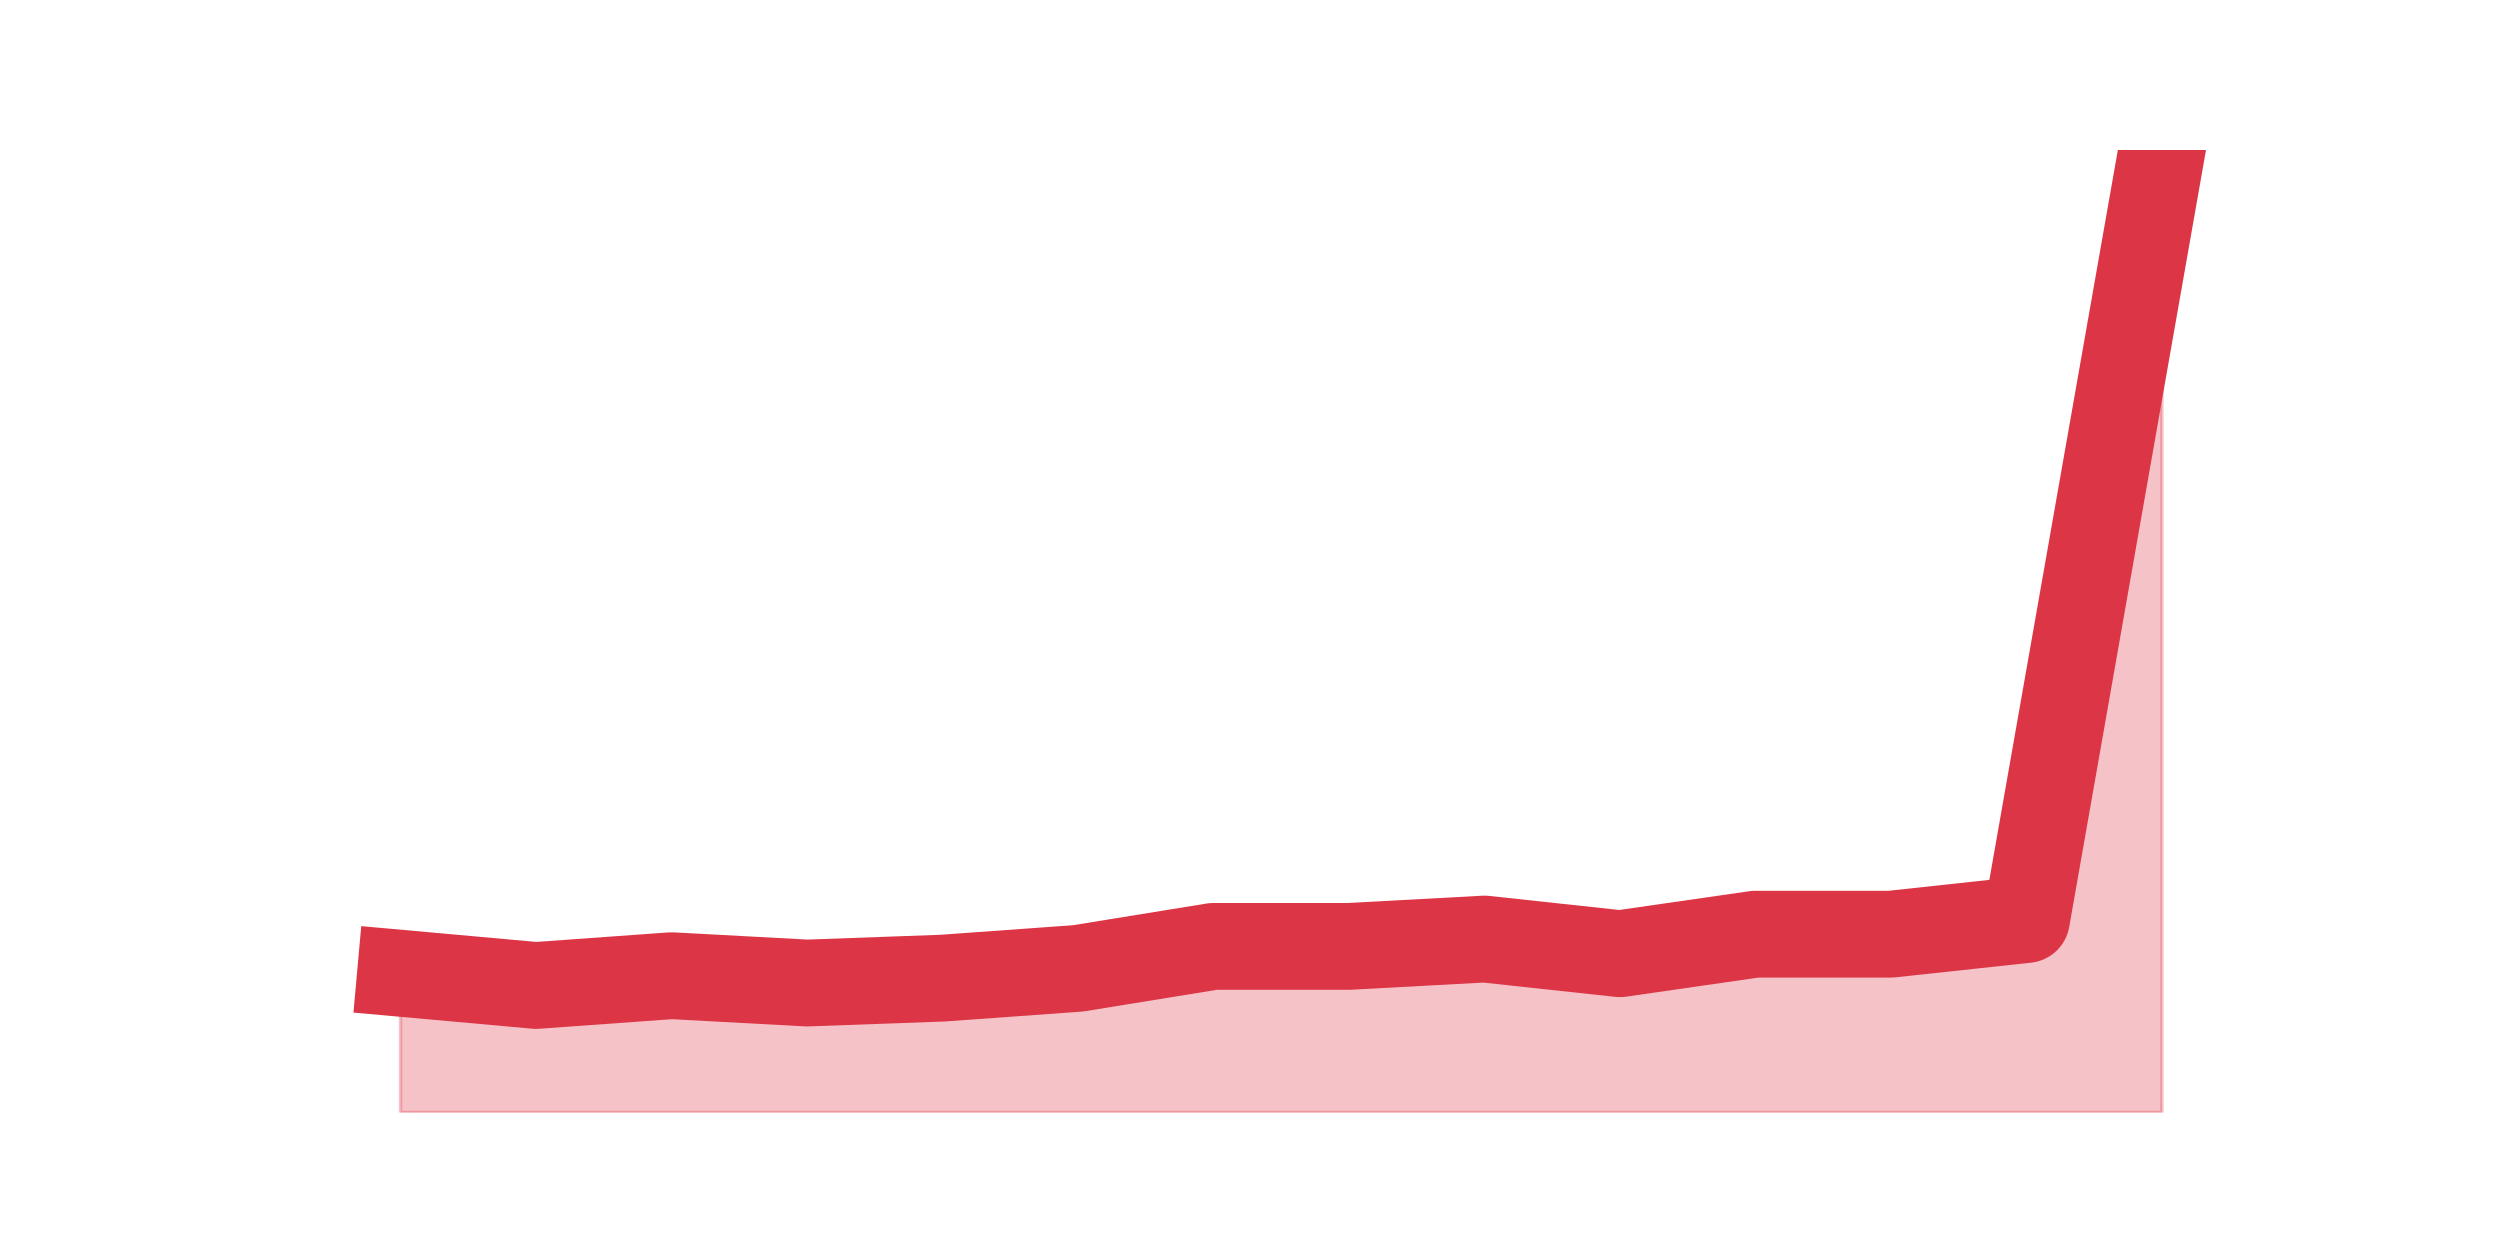 <?xml version="1.0" encoding="utf-8" standalone="no"?>
<!DOCTYPE svg PUBLIC "-//W3C//DTD SVG 1.1//EN"
  "http://www.w3.org/Graphics/SVG/1.1/DTD/svg11.dtd">
<svg height="360pt" version="1.1" viewBox="0 0 720 360" width="720pt" xmlns="http://www.w3.org/2000/svg" xmlns:xlink="http://www.w3.org/1999/xlink">
 <defs>
  <style type="text/css">*{stroke-linecap:butt;stroke-linejoin:round;}</style>
 </defs>
 <g id="figure_1">
  <g id="patch_1">
   <path d="M 0 360 
L 720 360 
L 720 0 
L 0 0 
z
" style="fill:none;"/>
  </g>
  <g id="axes_1">
   <g id="matplotlib.axis_1"/>
   <g id="matplotlib.axis_2"/>
   <g id="PolyCollection_1">
    <defs>
     <path d="M 115.364 -79.703 
L 115.364 -39.6 
L 154.385 -39.6 
L 193.406 -39.6 
L 232.427 -39.6 
L 271.448 -39.6 
L 310.469 -39.6 
L 349.49 -39.6 
L 388.51 -39.6 
L 427.531 -39.6 
L 466.552 -39.6 
L 505.573 -39.6 
L 544.594 -39.6 
L 583.615 -39.6 
L 622.636 -39.6 
L 622.636 -316.8 
L 622.636 -316.8 
L 583.615 -95.181 
L 544.594 -90.959 
L 505.573 -90.959 
L 466.552 -85.331 
L 427.531 -89.552 
L 388.51 -87.442 
L 349.49 -87.442 
L 310.469 -81.11 
L 271.448 -78.295 
L 232.427 -76.888 
L 193.406 -78.999 
L 154.385 -76.185 
L 115.364 -79.703 
z
" id="m0544c3ca6e" style="stroke:#dc3545;stroke-opacity:0.3;"/>
    </defs>
    <g clip-path="url(#p0976a81857)">
     <use style="fill:#dc3545;fill-opacity:0.3;stroke:#dc3545;stroke-opacity:0.3;" x="0" xlink:href="#m0544c3ca6e" y="360"/>
    </g>
   </g>
   <g id="line2d_1">
    <path clip-path="url(#p0976a81857)" d="M 115.364 280.297 
L 154.385 283.815 
L 193.406 281.001 
L 232.427 283.112 
L 271.448 281.705 
L 310.469 278.89 
L 349.49 272.558 
L 388.51 272.558 
L 427.531 270.448 
L 466.552 274.669 
L 505.573 269.041 
L 544.594 269.041 
L 583.615 264.819 
L 622.636 43.2 
" style="fill:none;stroke:#dc3545;stroke-linecap:square;stroke-width:25;"/>
   </g>
  </g>
 </g>
 <defs>
  <clipPath id="p0976a81857">
   <rect height="277.2" width="558" x="90" y="43.2"/>
  </clipPath>
 </defs>
</svg>
